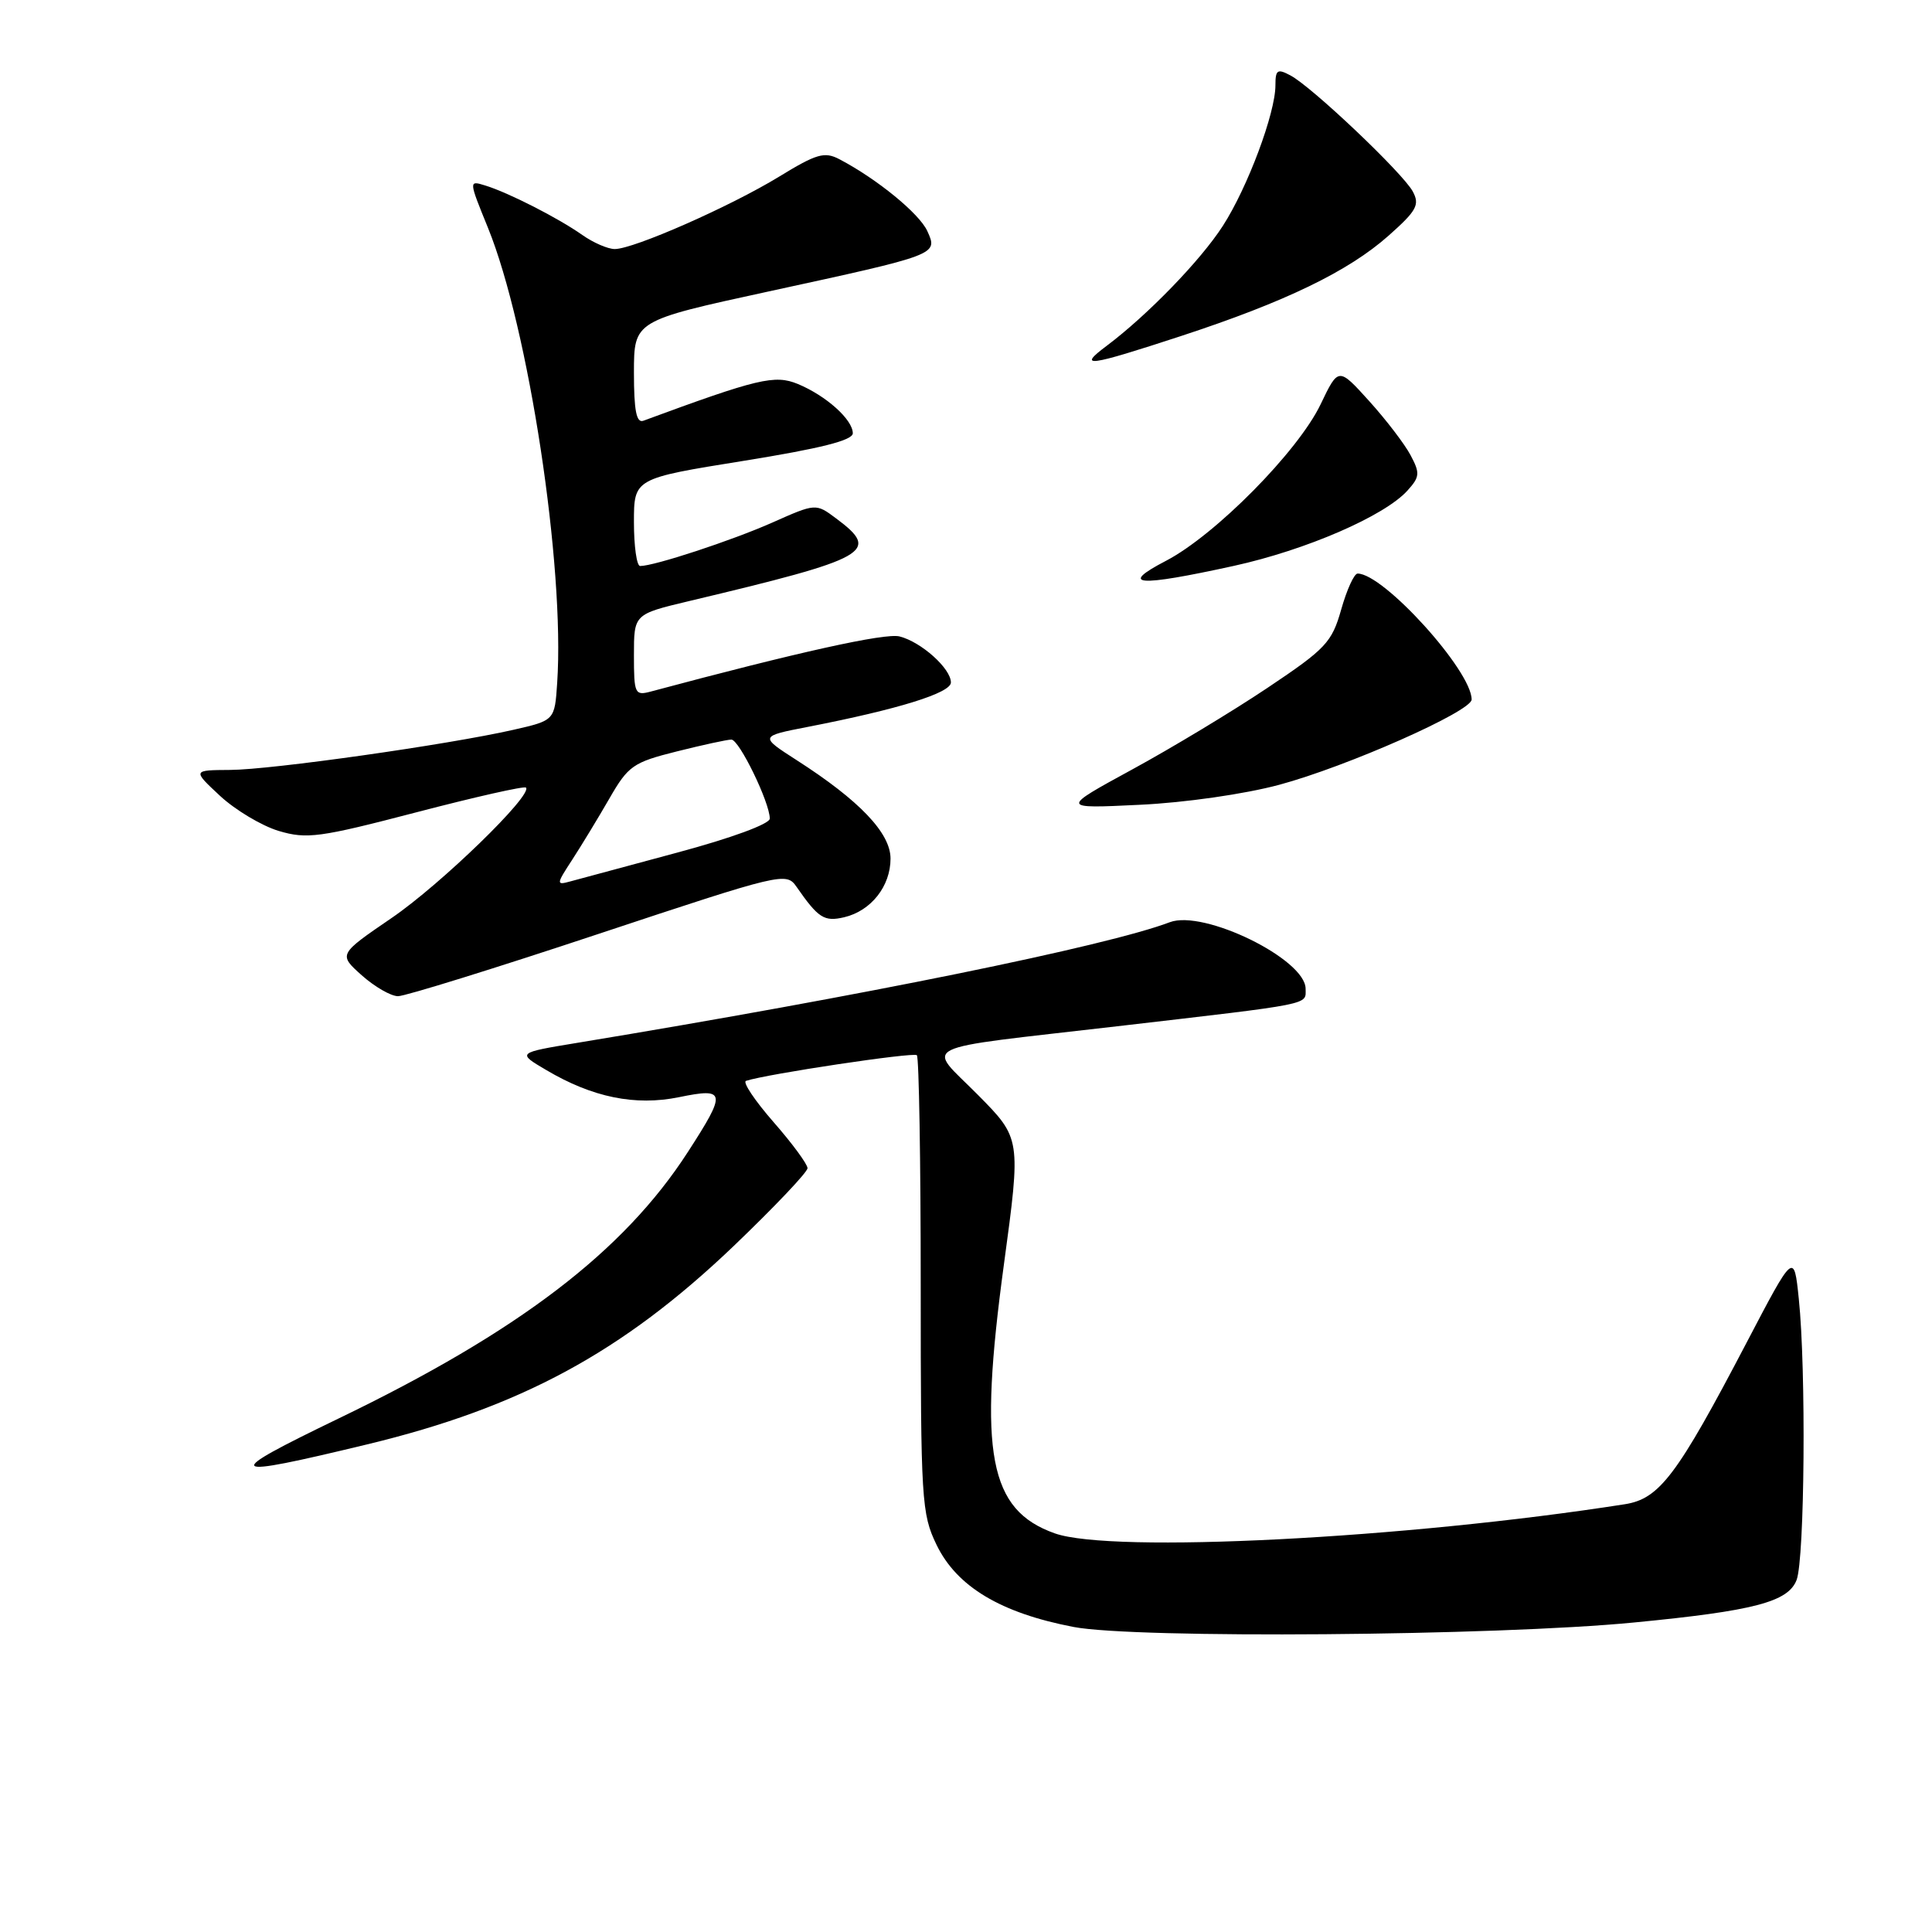 <?xml version="1.0" encoding="UTF-8" standalone="no"?>
<!DOCTYPE svg PUBLIC "-//W3C//DTD SVG 1.1//EN" "http://www.w3.org/Graphics/SVG/1.1/DTD/svg11.dtd" >
<svg xmlns="http://www.w3.org/2000/svg" xmlns:xlink="http://www.w3.org/1999/xlink" version="1.1" viewBox="0 0 256 256">
 <g >
 <path fill="currentColor"
d=" M 216.50 214.99 C 232.43 213.45 236.95 212.26 238.06 209.35 C 239.13 206.53 239.33 181.44 238.35 172.10 C 237.71 165.91 237.71 165.91 231.42 177.93 C 222.21 195.53 219.89 198.60 215.29 199.32 C 186.24 203.87 147.34 205.86 139.77 203.18 C 131.04 200.09 129.62 192.58 133.02 167.57 C 135.29 150.85 135.29 150.85 129.56 145.06 C 122.75 138.18 120.78 139.15 148.00 135.99 C 174.25 132.94 173.00 133.19 173.00 131.02 C 173.00 127.10 159.51 120.49 155.00 122.20 C 146.67 125.36 114.36 131.94 76.50 138.18 C 68.50 139.50 68.50 139.50 72.37 141.78 C 78.50 145.41 84.17 146.57 89.98 145.38 C 96.21 144.10 96.30 144.68 91.13 152.67 C 82.62 165.84 68.70 176.46 44.86 187.96 C 29.15 195.55 29.63 195.98 48.64 191.39 C 68.95 186.50 82.48 179.18 97.19 165.13 C 102.58 159.97 107.00 155.32 107.00 154.79 C 107.00 154.26 104.97 151.50 102.49 148.67 C 100.01 145.83 98.37 143.38 98.85 143.22 C 101.55 142.32 121.06 139.39 121.49 139.82 C 121.77 140.10 122.00 153.84 122.00 170.35 C 122.00 198.78 122.11 200.60 124.10 204.70 C 126.78 210.24 132.60 213.73 142.25 215.58 C 150.39 217.15 198.23 216.77 216.50 214.99 Z  M 79.30 123.75 C 103.64 115.67 104.18 115.54 105.54 117.50 C 108.44 121.67 109.21 122.16 111.86 121.54 C 115.42 120.70 118.00 117.43 118.00 113.77 C 118.00 110.38 113.89 106.07 105.57 100.73 C 100.64 97.56 100.64 97.56 107.07 96.31 C 119.04 93.98 126.00 91.82 126.00 90.43 C 126.00 88.58 122.06 85.05 119.19 84.33 C 117.28 83.85 105.69 86.42 86.25 91.63 C 84.12 92.20 84.00 91.95 84.00 86.81 C 84.00 81.39 84.00 81.39 91.25 79.66 C 115.26 73.95 116.73 73.12 110.80 68.70 C 108.10 66.68 108.10 66.68 102.30 69.26 C 96.92 71.64 86.70 75.00 84.82 75.00 C 84.37 75.00 84.00 72.39 84.00 69.20 C 84.00 63.40 84.00 63.40 98.50 61.07 C 108.74 59.42 113.00 58.35 113.00 57.41 C 113.00 55.60 109.46 52.43 105.72 50.88 C 102.66 49.62 100.43 50.15 85.25 55.75 C 84.33 56.09 84.00 54.42 84.00 49.36 C 84.01 42.50 84.01 42.50 101.75 38.64 C 124.39 33.72 124.30 33.76 122.87 30.61 C 121.81 28.29 116.21 23.71 111.23 21.10 C 109.25 20.06 108.20 20.37 103.23 23.41 C 96.79 27.35 83.97 33.00 81.46 33.00 C 80.55 33.00 78.61 32.16 77.15 31.13 C 73.99 28.90 67.37 25.52 64.30 24.58 C 62.10 23.90 62.10 23.90 64.66 30.19 C 70.04 43.43 74.86 75.10 73.83 90.48 C 73.50 95.46 73.50 95.46 68.00 96.71 C 59.32 98.68 36.00 101.99 30.50 102.02 C 25.50 102.05 25.50 102.05 29.16 105.46 C 31.18 107.33 34.67 109.42 36.92 110.10 C 40.65 111.21 42.32 110.99 55.15 107.64 C 62.92 105.61 69.47 104.13 69.69 104.36 C 70.64 105.31 58.41 117.19 51.89 121.64 C 44.84 126.46 44.84 126.46 47.93 129.23 C 49.64 130.75 51.80 132.00 52.74 132.00 C 53.69 132.00 65.64 128.29 79.30 123.75 Z  M 169.50 103.99 C 178.46 101.58 195.00 94.26 195.00 92.69 C 195.00 88.88 183.34 76.00 179.89 76.00 C 179.43 76.00 178.46 78.14 177.72 80.75 C 176.48 85.12 175.70 85.96 167.94 91.15 C 163.30 94.26 155.22 99.13 150.00 101.97 C 140.50 107.15 140.50 107.15 151.00 106.64 C 157.01 106.36 164.92 105.22 169.50 103.99 Z  M 163.50 74.98 C 173.06 72.88 183.44 68.38 186.49 65.01 C 188.13 63.20 188.18 62.70 186.91 60.32 C 186.14 58.86 183.67 55.63 181.43 53.15 C 177.35 48.64 177.35 48.64 174.99 53.57 C 172.00 59.81 161.03 70.91 154.50 74.31 C 148.16 77.61 150.69 77.79 163.50 74.98 Z  M 156.51 44.52 C 170.30 40.00 178.66 35.96 183.99 31.23 C 187.72 27.92 188.15 27.14 187.20 25.37 C 185.90 22.95 173.88 11.54 171.00 10.00 C 169.26 9.07 169.00 9.24 169.00 11.31 C 169.00 14.98 165.32 24.83 162.04 29.92 C 159.10 34.49 152.07 41.75 146.62 45.84 C 142.71 48.77 144.11 48.58 156.51 44.52 Z  M 75.82 113.92 C 77.04 112.04 79.26 108.39 80.74 105.82 C 83.24 101.47 83.88 101.02 89.67 99.57 C 93.10 98.71 96.36 98.00 96.91 98.00 C 97.95 98.00 102.00 106.34 102.00 108.47 C 102.00 109.18 96.90 111.05 89.75 112.97 C 83.01 114.78 76.62 116.50 75.54 116.80 C 73.69 117.31 73.70 117.17 75.82 113.92 Z "/>
</g>
</svg>
